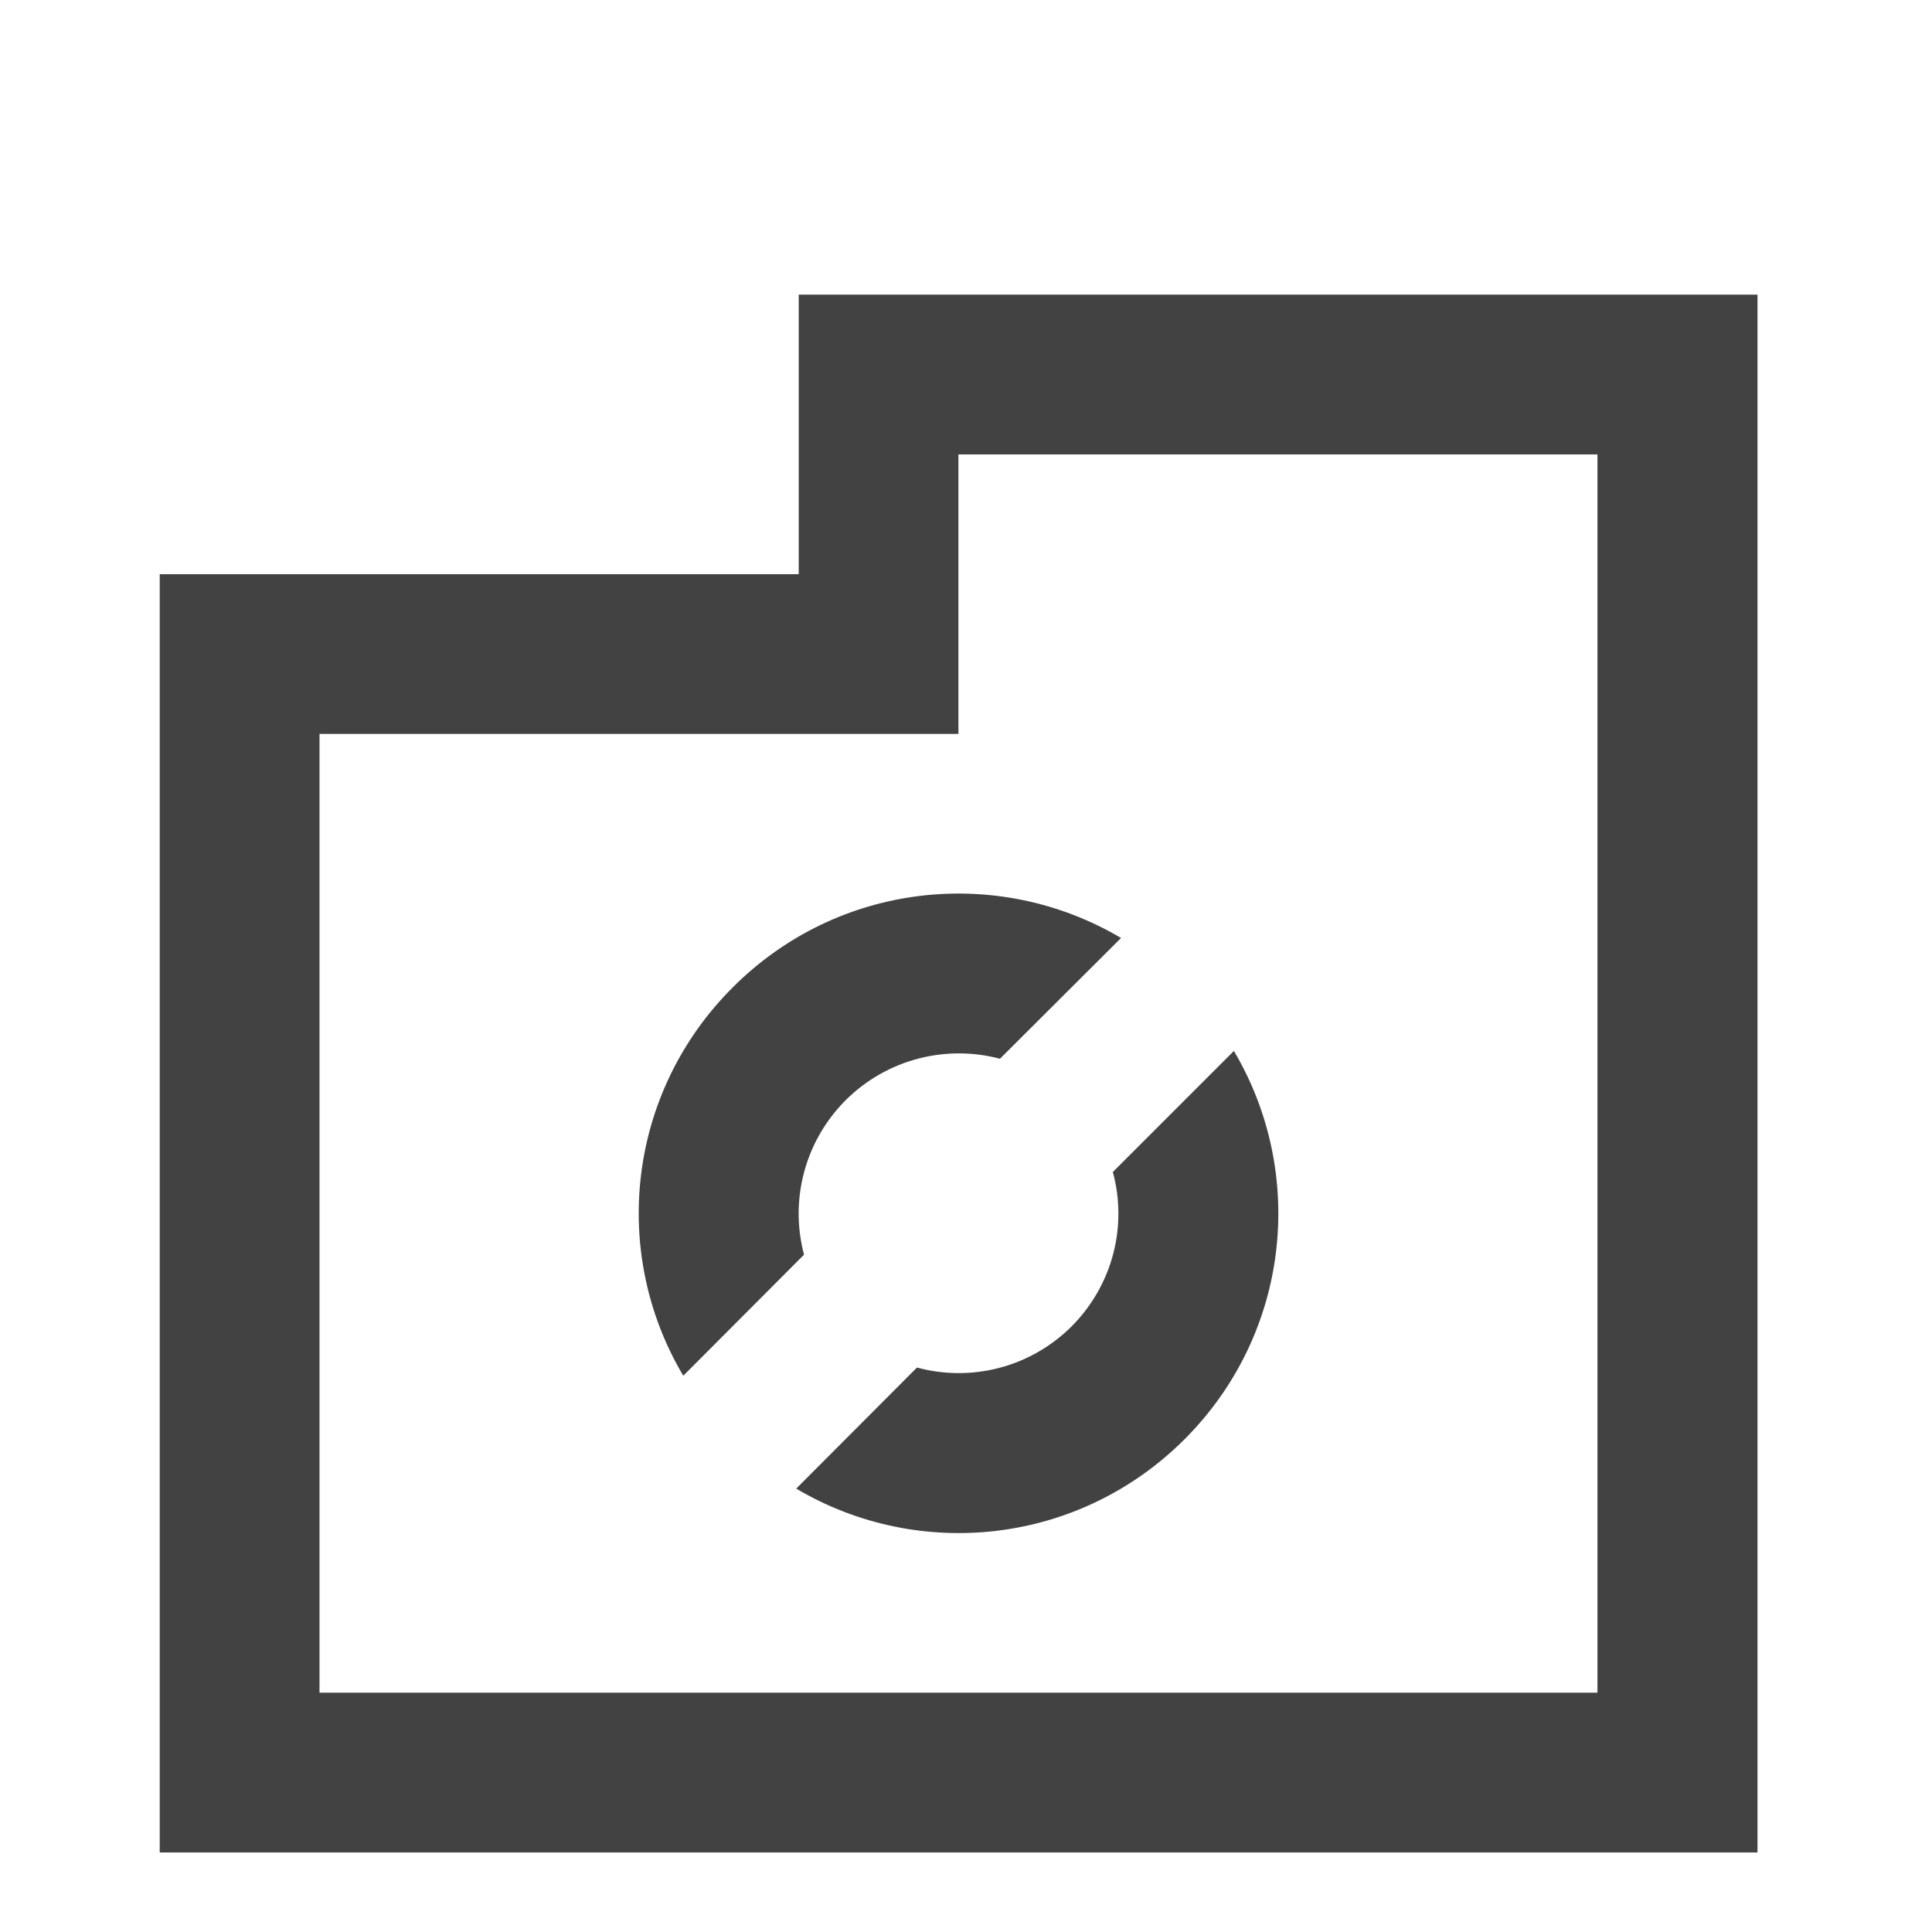 <?xml version="1.0" encoding="UTF-8"?>
<svg xmlns="http://www.w3.org/2000/svg" xmlns:xlink="http://www.w3.org/1999/xlink" width="24pt" height="24pt" viewBox="0 0 24 24" version="1.1">
<g id="surface1">
<path style=" stroke:none;fill-rule:nonzero;fill:rgb(25.882%,25.882%,25.882%);fill-opacity:1;" d="M 9.922 3.66 L 9.922 7.133 L 1.984 7.133 L 1.984 23.012 L 21.832 23.012 L 21.832 3.66 Z M 3.969 9.117 L 11.906 9.117 L 11.906 5.645 L 19.844 5.645 L 19.844 21.027 L 3.969 21.027 Z M 3.969 9.117 "/>
<path style=" stroke:none;fill-rule:nonzero;fill:rgb(25.882%,25.882%,25.882%);fill-opacity:1;" d="M 9.891 18.492 C 11.414 19.395 13.402 19.191 14.715 17.879 C 16.027 16.566 16.23 14.578 15.328 13.055 L 13.824 14.559 C 14.004 15.219 13.832 15.953 13.312 16.477 C 12.789 16.996 12.055 17.168 11.391 16.988 Z M 8.488 17.09 L 9.988 15.586 C 9.812 14.926 9.984 14.191 10.504 13.668 C 11.027 13.148 11.762 12.977 12.422 13.152 L 13.926 11.652 C 12.402 10.75 10.414 10.953 9.102 12.266 C 7.789 13.578 7.582 15.566 8.488 17.09 Z M 8.488 17.09 "/>
</g>
</svg>

